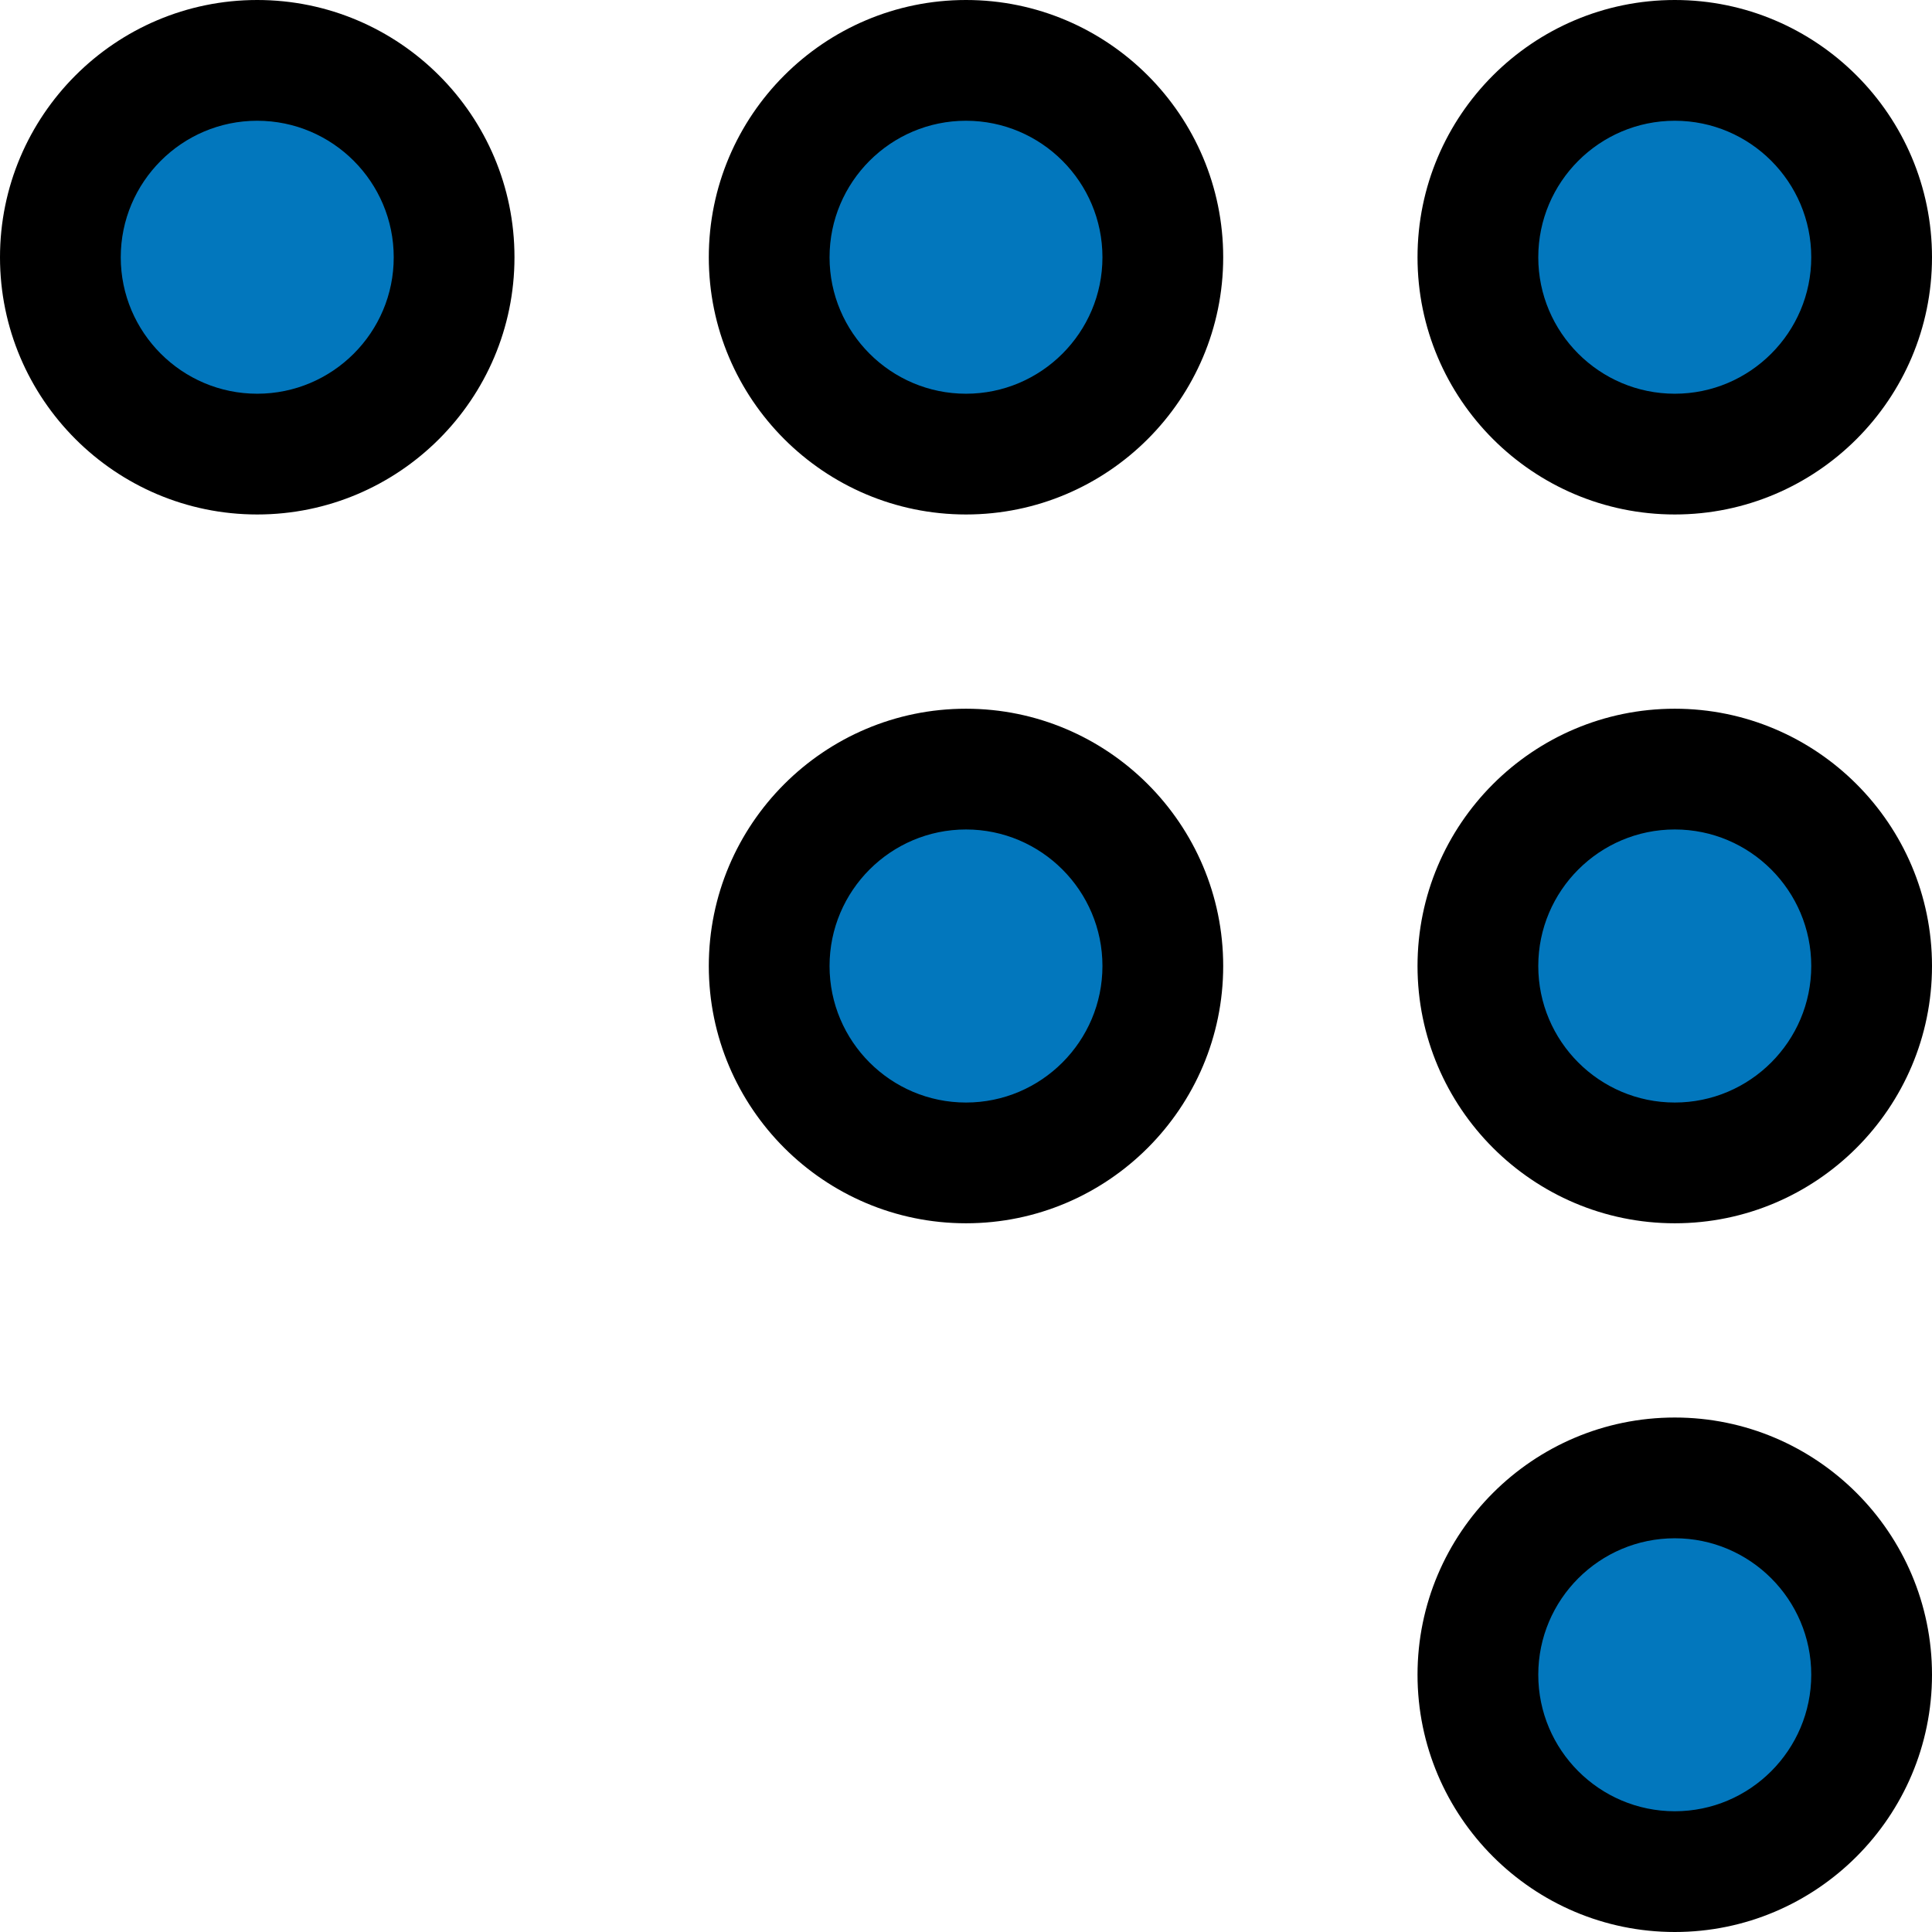 <svg id="reg" enable-background="new 0 0 24 24" height="512" viewBox="0 0 24 24" width="512" xmlns="http://www.w3.org/2000/svg"><g fill="#0277bd"><circle cx="3.196" cy="3.196" r="2.646"/><circle cx="12" cy="3.196" r="2.646"/><circle cx="20.804" cy="3.196" r="2.646"/><circle cx="12" cy="12" r="2.646"/><circle cx="20.804" cy="12.001" r="2.646"/><circle cx="20.804" cy="20.658" r="2.646"/></g><path d="m20.805 0c-1.763 0-3.196 1.434-3.196 3.196s1.434 3.195 3.196 3.195c1.761 0 3.195-1.433 3.195-3.195s-1.434-3.196-3.195-3.196zm0 4.891c-.936 0-1.696-.761-1.696-1.695 0-.935.761-1.696 1.696-1.696s1.695.761 1.695 1.696c0 .934-.761 1.695-1.695 1.695z"/><path d="m20.805 17.609c-1.763 0-3.196 1.434-3.196 3.195 0 1.762 1.434 3.196 3.196 3.196 1.761 0 3.195-1.434 3.195-3.196s-1.434-3.195-3.195-3.195zm0 4.891c-.936 0-1.696-.761-1.696-1.696s.761-1.695 1.696-1.695 1.695.761 1.695 1.695c0 .935-.761 1.696-1.695 1.696z"/><path d="m20.805 8.804c-1.763 0-3.196 1.434-3.196 3.196s1.434 3.196 3.196 3.196c1.761 0 3.195-1.434 3.195-3.196s-1.434-3.196-3.195-3.196zm0 4.892c-.936 0-1.696-.761-1.696-1.696s.761-1.696 1.696-1.696 1.695.761 1.695 1.696-.761 1.696-1.695 1.696z"/><path d="m3.195 0c-1.761 0-3.195 1.434-3.195 3.196s1.434 3.195 3.195 3.195c1.763 0 3.196-1.434 3.196-3.195.001-1.762-1.433-3.196-3.196-3.196zm0 4.891c-.934 0-1.695-.761-1.695-1.695 0-.935.761-1.696 1.695-1.696.936 0 1.696.761 1.696 1.696.001.934-.76 1.695-1.696 1.695z"/><path d="m12 6.391c1.762 0 3.195-1.434 3.195-3.195 0-1.762-1.433-3.196-3.195-3.196s-3.195 1.434-3.195 3.196 1.433 3.195 3.195 3.195zm0-4.891c.935 0 1.695.761 1.695 1.696s-.761 1.695-1.695 1.695-1.695-.761-1.695-1.695c0-.935.76-1.696 1.695-1.696z"/><path d="m12 15.196c1.762 0 3.195-1.434 3.195-3.196s-1.433-3.196-3.195-3.196-3.195 1.434-3.195 3.196 1.433 3.196 3.195 3.196zm0-4.892c.935 0 1.695.761 1.695 1.696s-.76 1.696-1.695 1.696-1.695-.761-1.695-1.696.76-1.696 1.695-1.696z"/></svg>